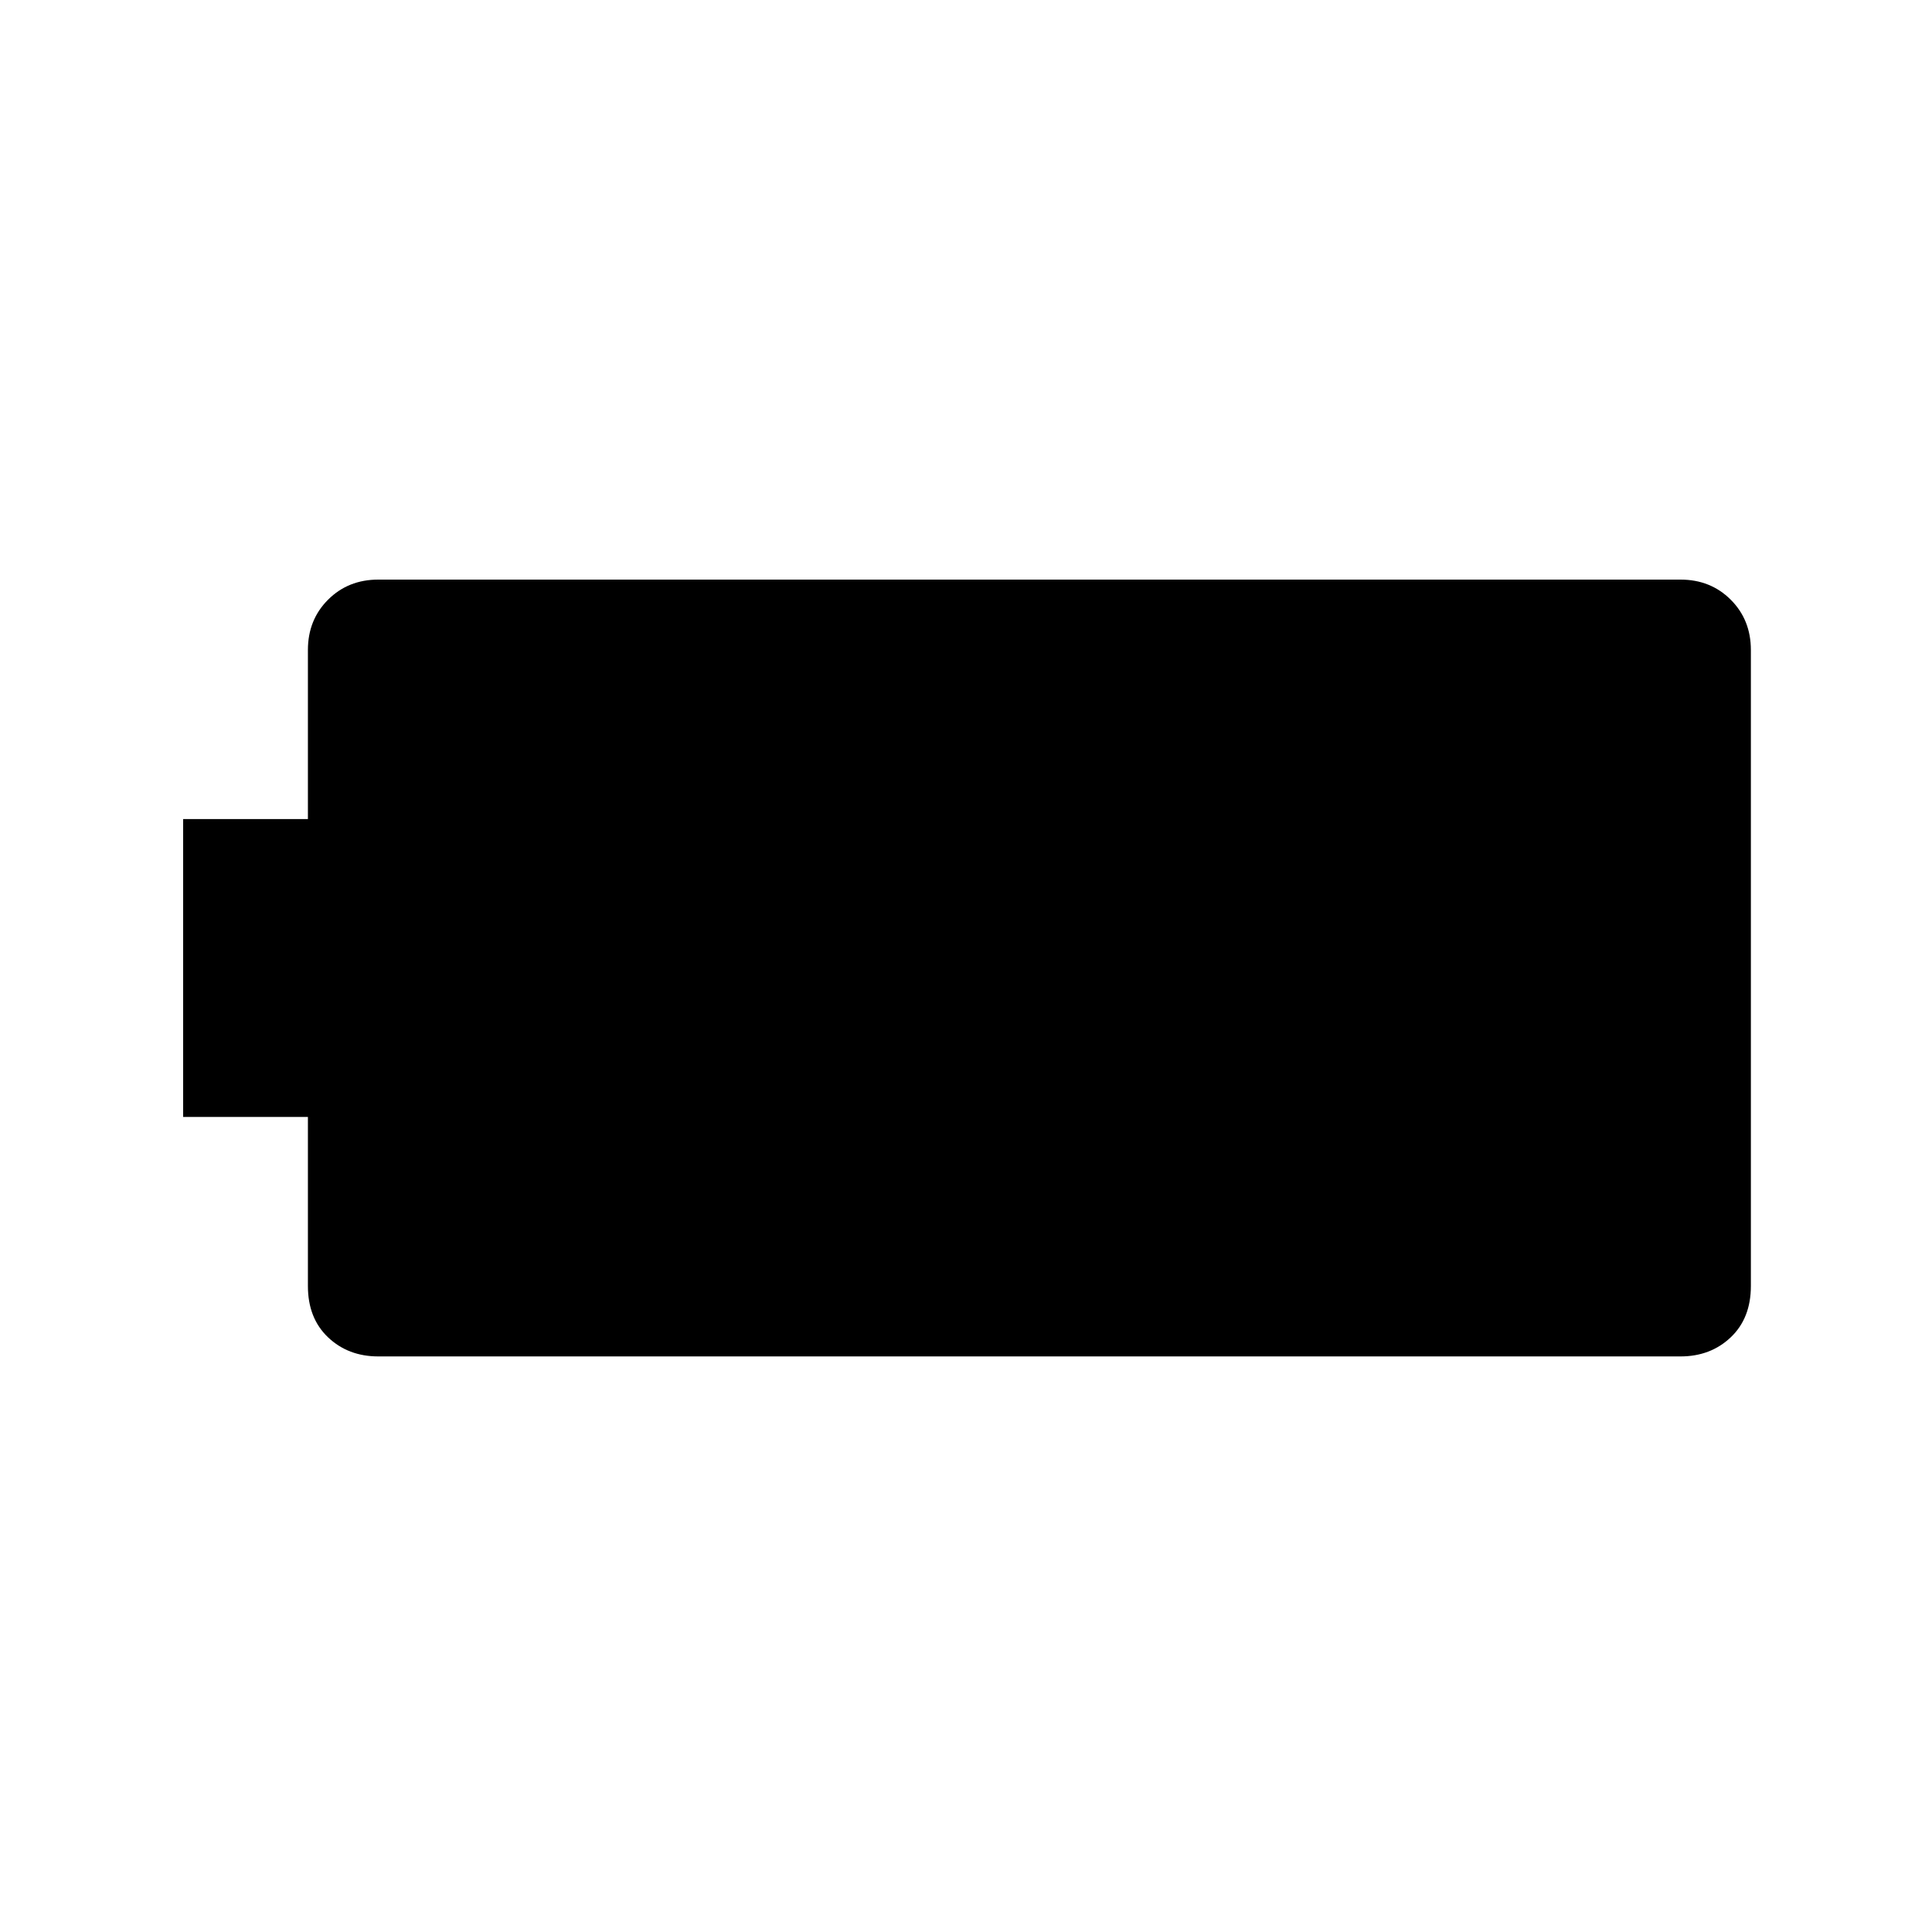<svg xmlns="http://www.w3.org/2000/svg" height="48" width="48"><path d="M43.5 31.95q0 .8-.5 1.275-.5.475-1.25.475H9.4q-.75 0-1.25-.475t-.5-1.275v-4.2h-3.1v-7.4h3.1v-4.2q0-.75.5-1.25t1.25-.5h32.35q.75 0 1.25.5t.5 1.25Z"/></svg>